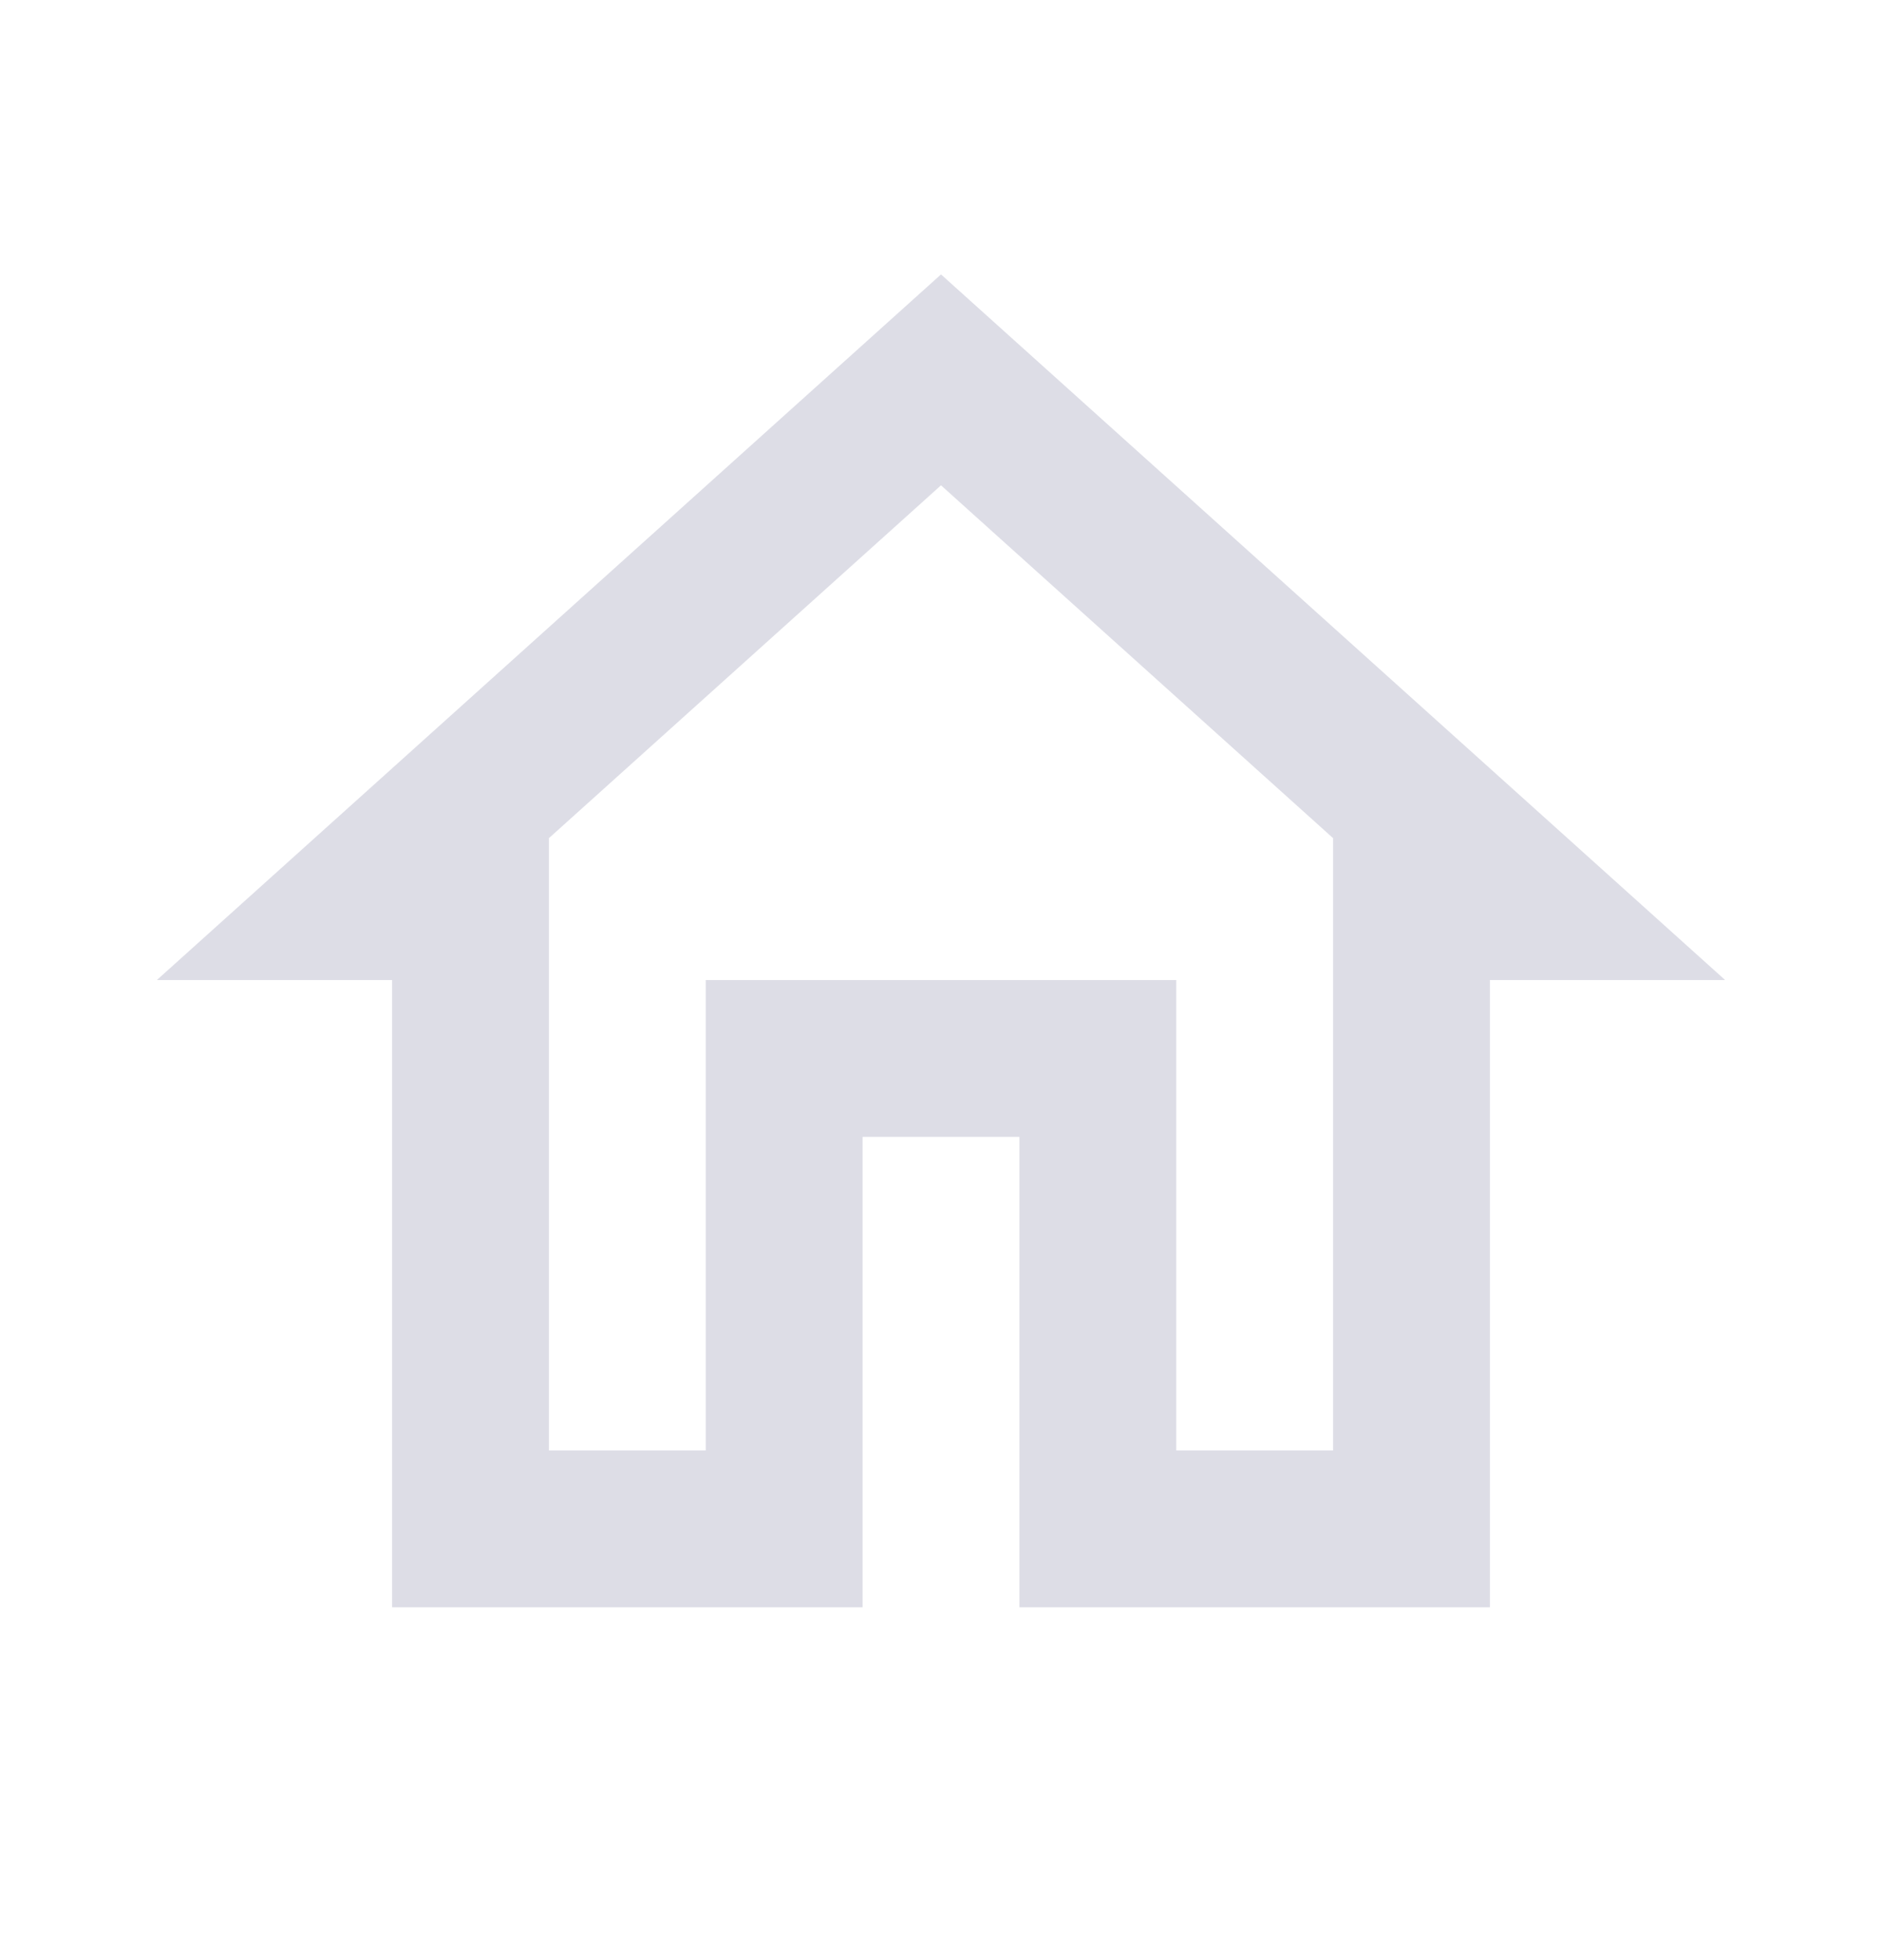 <svg width="24" height="25" viewBox="0 0 24 25" fill="none" xmlns="http://www.w3.org/2000/svg">
<g clip-path="url(#clip0_7578_33471)">
<path d="M12 6.19L17 10.69V18.5H15V12.5H9V18.5H7V10.69L12 6.19V6.19ZM12 3.5L2 12.5H5V20.5H11V14.5H13V20.5H19V12.5H22L12 3.5Z" fill="#DDDDE6"/>
</g>
<defs>
<clipPath id="clip0_7578_33471">
<rect width="24" height="24" fill="white" transform="translate(0 0.5)"/>
</clipPath>
</defs>
</svg>
